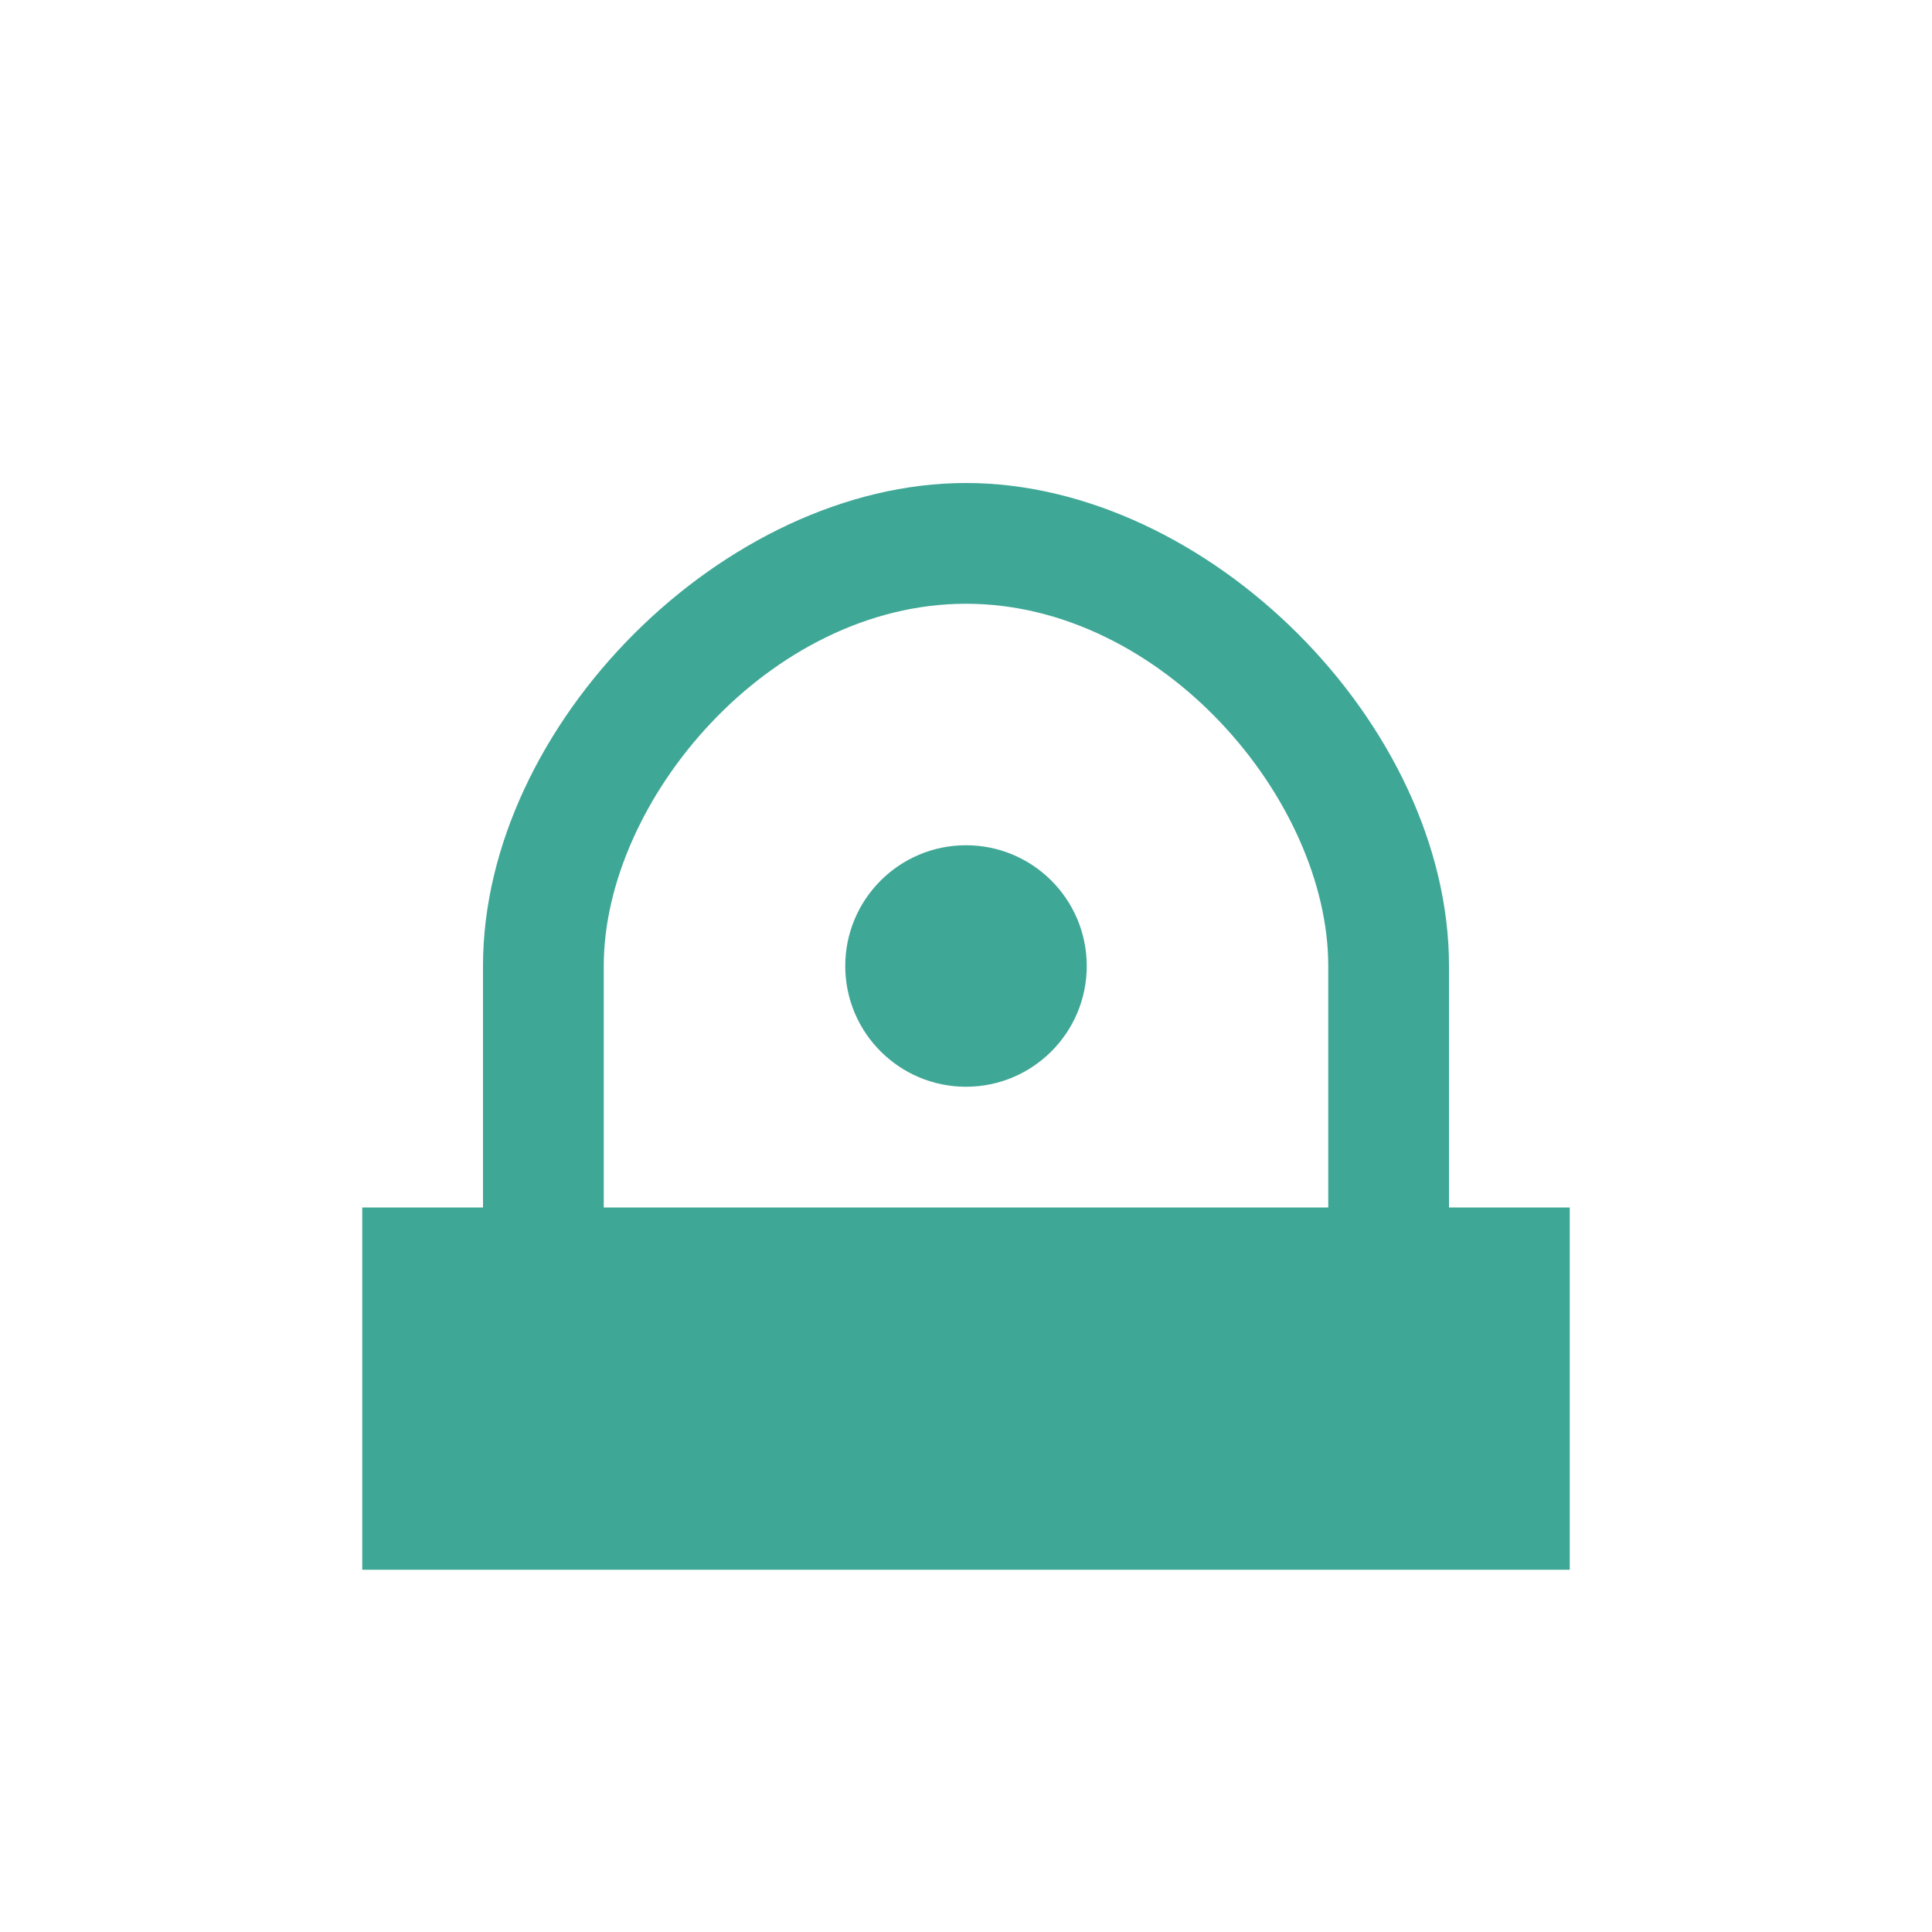 <svg width="64" height="64" viewBox="0 0 64 64" fill="none" xmlns="http://www.w3.org/2000/svg">
<path d="M16 48V32C16 24 24 16 32 16C40 16 48 24 48 32V48H44V32C44 26.5 38.5 20 32 20C25.5 20 20 26.5 20 32V48H16Z" fill="#3FA796"/>
<circle cx="32" cy="32" r="4" fill="#3FA796"/>
<path d="M12 40H52V52H12V40Z" fill="#3FA796"/>
</svg>
